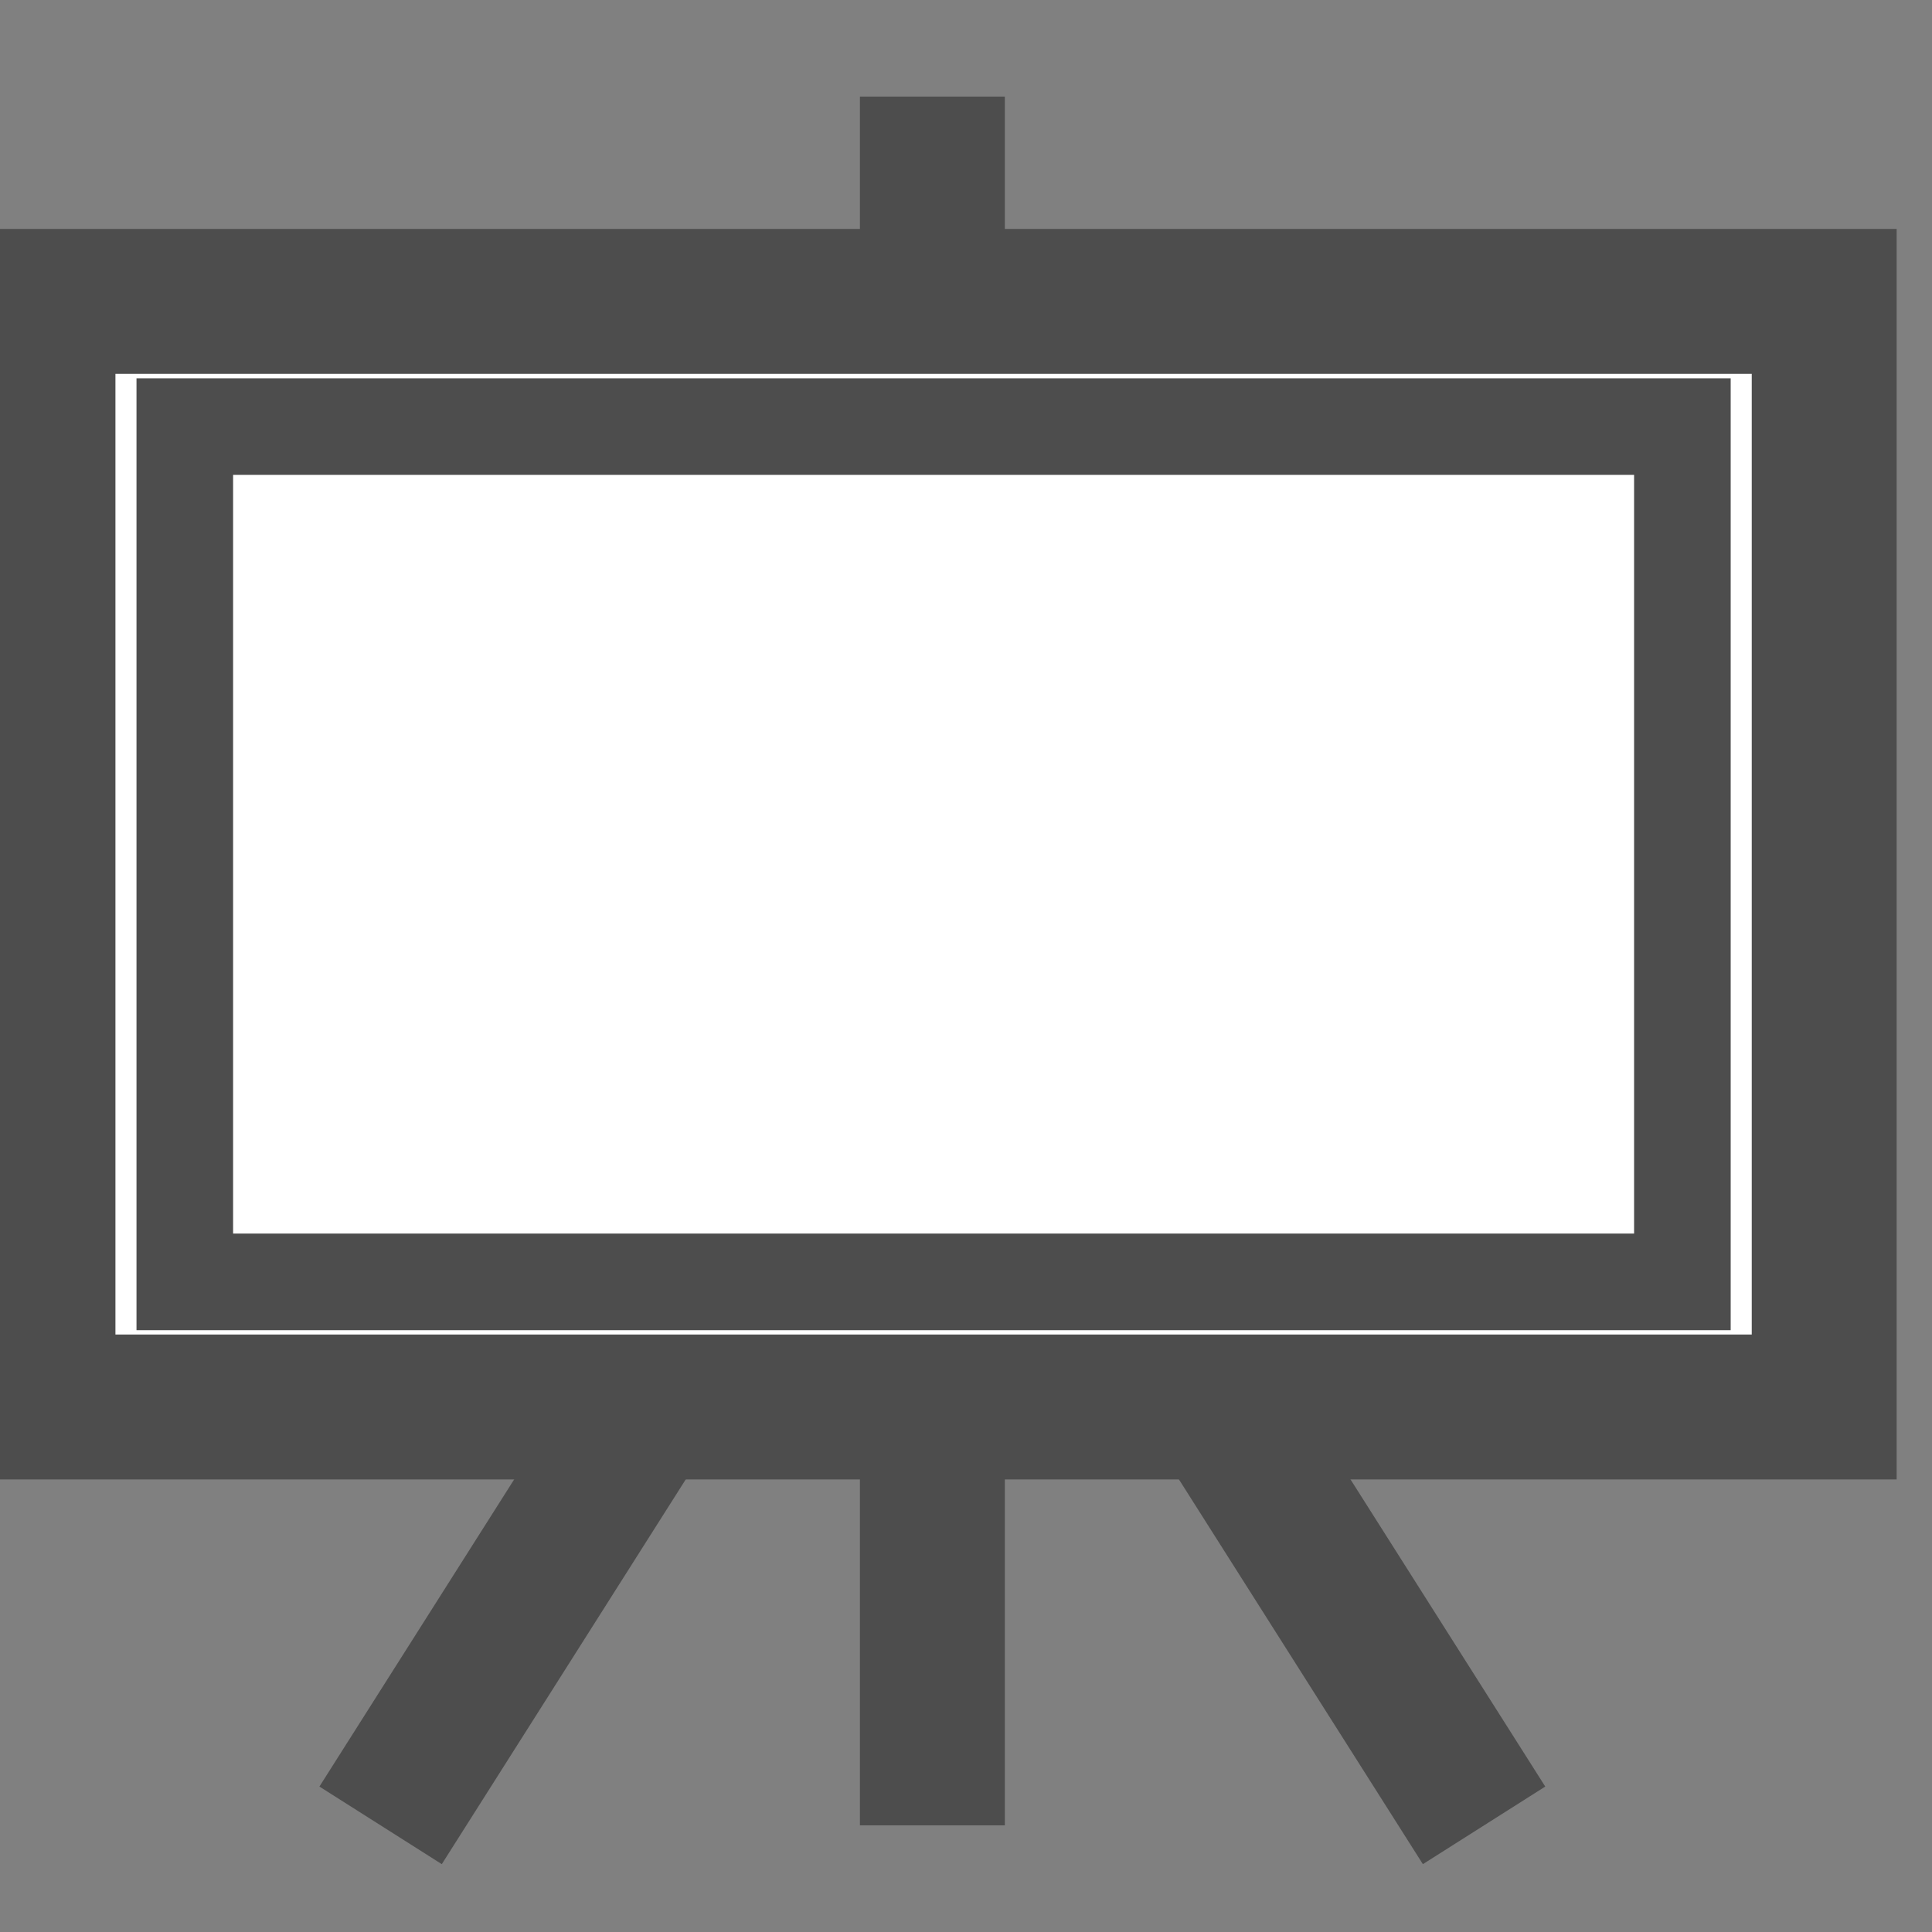 <?xml version="1.0" encoding="UTF-8"?>
<svg class="ui__icon-svg" width="20px" height="20px" viewBox="0 0 20 20" version="1.1" xmlns="http://www.w3.org/2000/svg" xmlns:xlink="http://www.w3.org/1999/xlink">
  <rect x="0" y="0" width="20" height="20" fill="#808080" stroke="none"/>
  <g id="icon--doc-training" stroke="none" stroke-width="1" fill="none" fill-rule="evenodd" transform="translate(0, 1)">
    <path d="M3.94,17.896 L9.651,8.889" id="Stroke-1" stroke="#4D4D4D" stroke-width="1.5"></path>
    <path d="M15.363,17.896 L9.652,8.889" id="Stroke-3" stroke="#4D4D4D" stroke-width="1.5"></path>
    <path d="M9.652,-5.80645161e-05 L9.652,17.896" id="Stroke-5" stroke="#4D4D4D" stroke-width="1.5"></path>
    <polygon id="Fill-8" fill="#FFFFFF" points="0.446 13.565 18.885 13.565 18.885 2.12 0.446 2.12"></polygon>
    <polygon id="Stroke-9" stroke="#4D4D4D" stroke-width="1.5" points="0.445 13.565 18.884 13.565 18.884 2.12 0.445 2.12"></polygon>
    <polygon id="Fill-11" fill="#FFFFFF" points="1.913 12.27 17.416 12.27 17.416 3.416 1.913 3.416"></polygon>
    <polygon id="Stroke-12" stroke="#4D4D4D" points="1.913 12.27 17.416 12.27 17.416 3.416 1.913 3.416"></polygon>
  </g>
</svg>